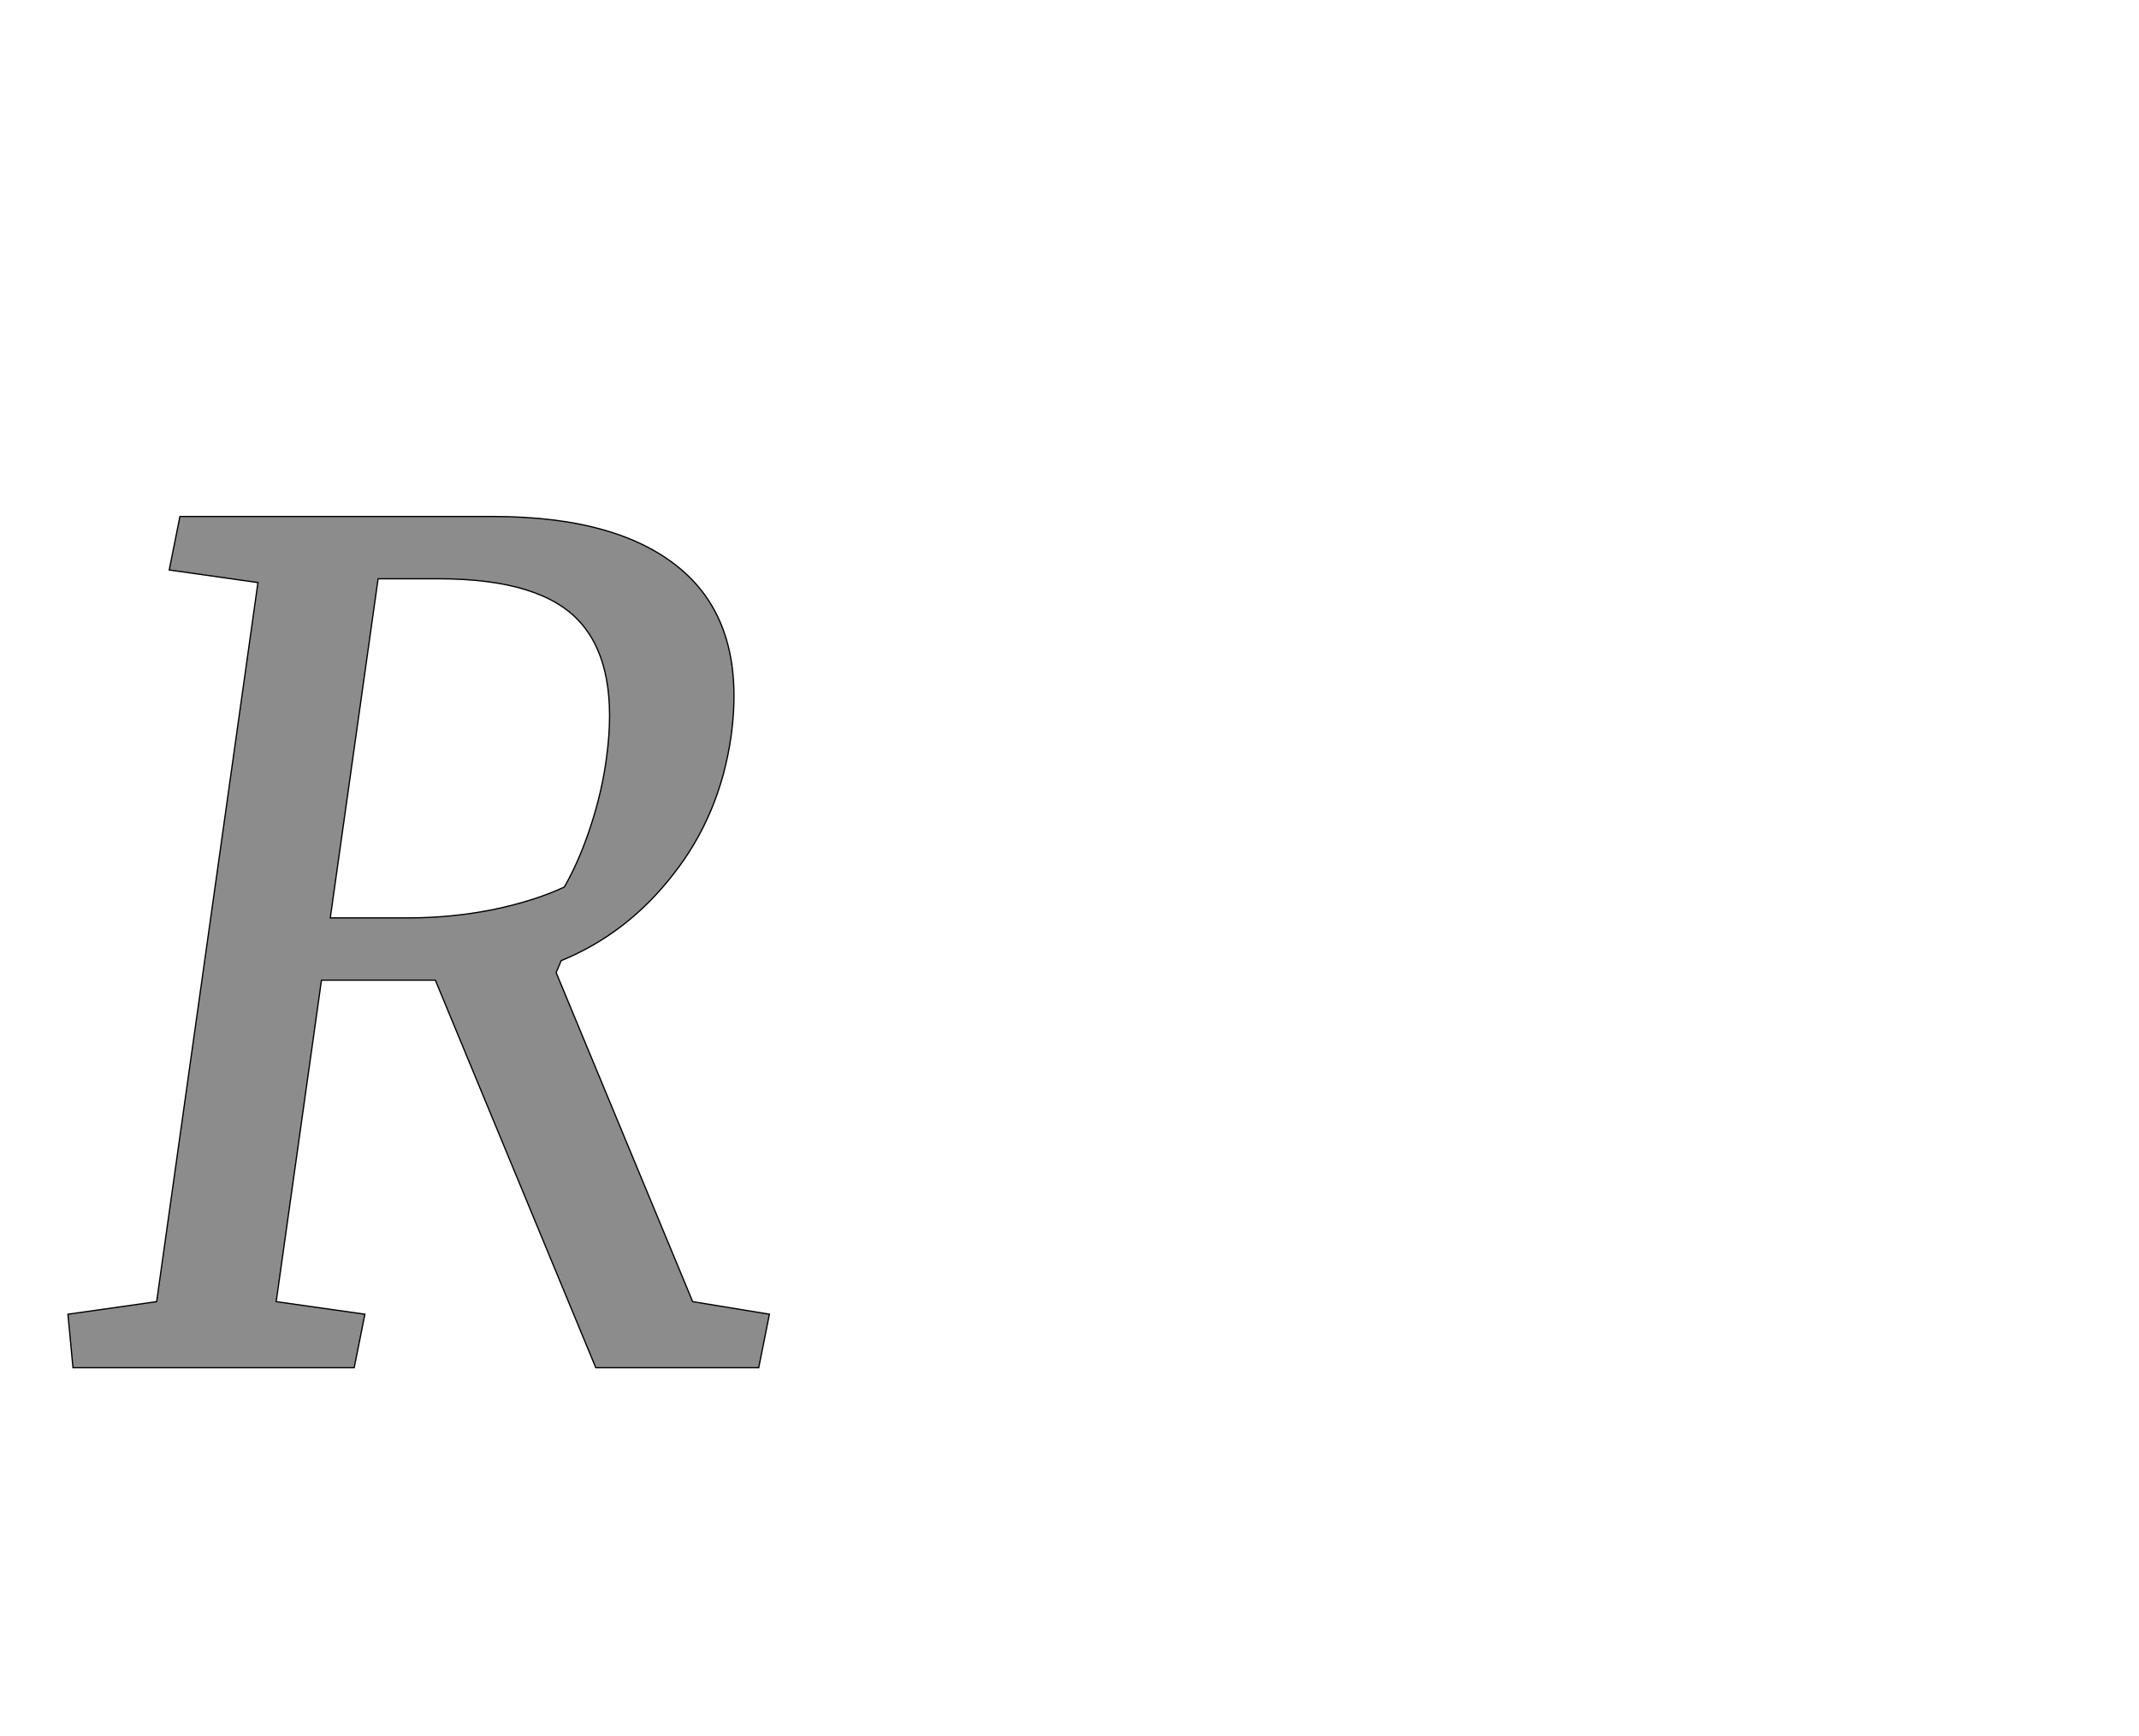 <!--
BEGIN METADATA

BBOX_X_MIN 8
BBOX_Y_MIN 0
BBOX_X_MAX 1123
BBOX_Y_MAX 1353
WIDTH 1115
HEIGHT 1353
H_BEARING_X 8
H_BEARING_Y 1353
H_ADVANCE 1201
V_BEARING_X -592
V_BEARING_Y 721
V_ADVANCE 2795
ORIGIN_X 0
ORIGIN_Y 0

END METADATA
-->

<svg width='3400px' height='2759px' xmlns='http://www.w3.org/2000/svg' version='1.1'>

 <!-- make sure glyph is visible within svg window -->
 <g fill-rule='nonzero'  transform='translate(100 2174)'>

  <!-- draw actual outline using lines and Bezier curves-->
  <path fill='black' stroke='black' fill-opacity='0.45'  stroke-width='2'  d='
 M 463,0
 L 16,0
 L 8,-85
 L 149,-105
 L 310,-1248
 L 169,-1268
 L 186,-1353
 L 684,-1353
 Q 888,-1353 987,-1265
 Q 1086,-1177 1062,-1003
 Q 1044,-878 970,-784
 Q 897,-690 792,-647
 L 784,-628
 L 1001,-105
 L 1123,-85
 L 1106,0
 L 847,0
 L 592,-616
 L 411,-616
 L 339,-105
 L 480,-85
 L 463,0
 Z

 M 550,-715
 Q 617,-715 683,-728
 Q 750,-742 797,-764
 Q 821,-806 839,-861
 Q 857,-916 864,-969
 Q 884,-1115 823,-1184
 Q 762,-1254 597,-1254
 L 501,-1254
 L 425,-715
 L 550,-715
 Z

  '/>
 </g>
</svg>
